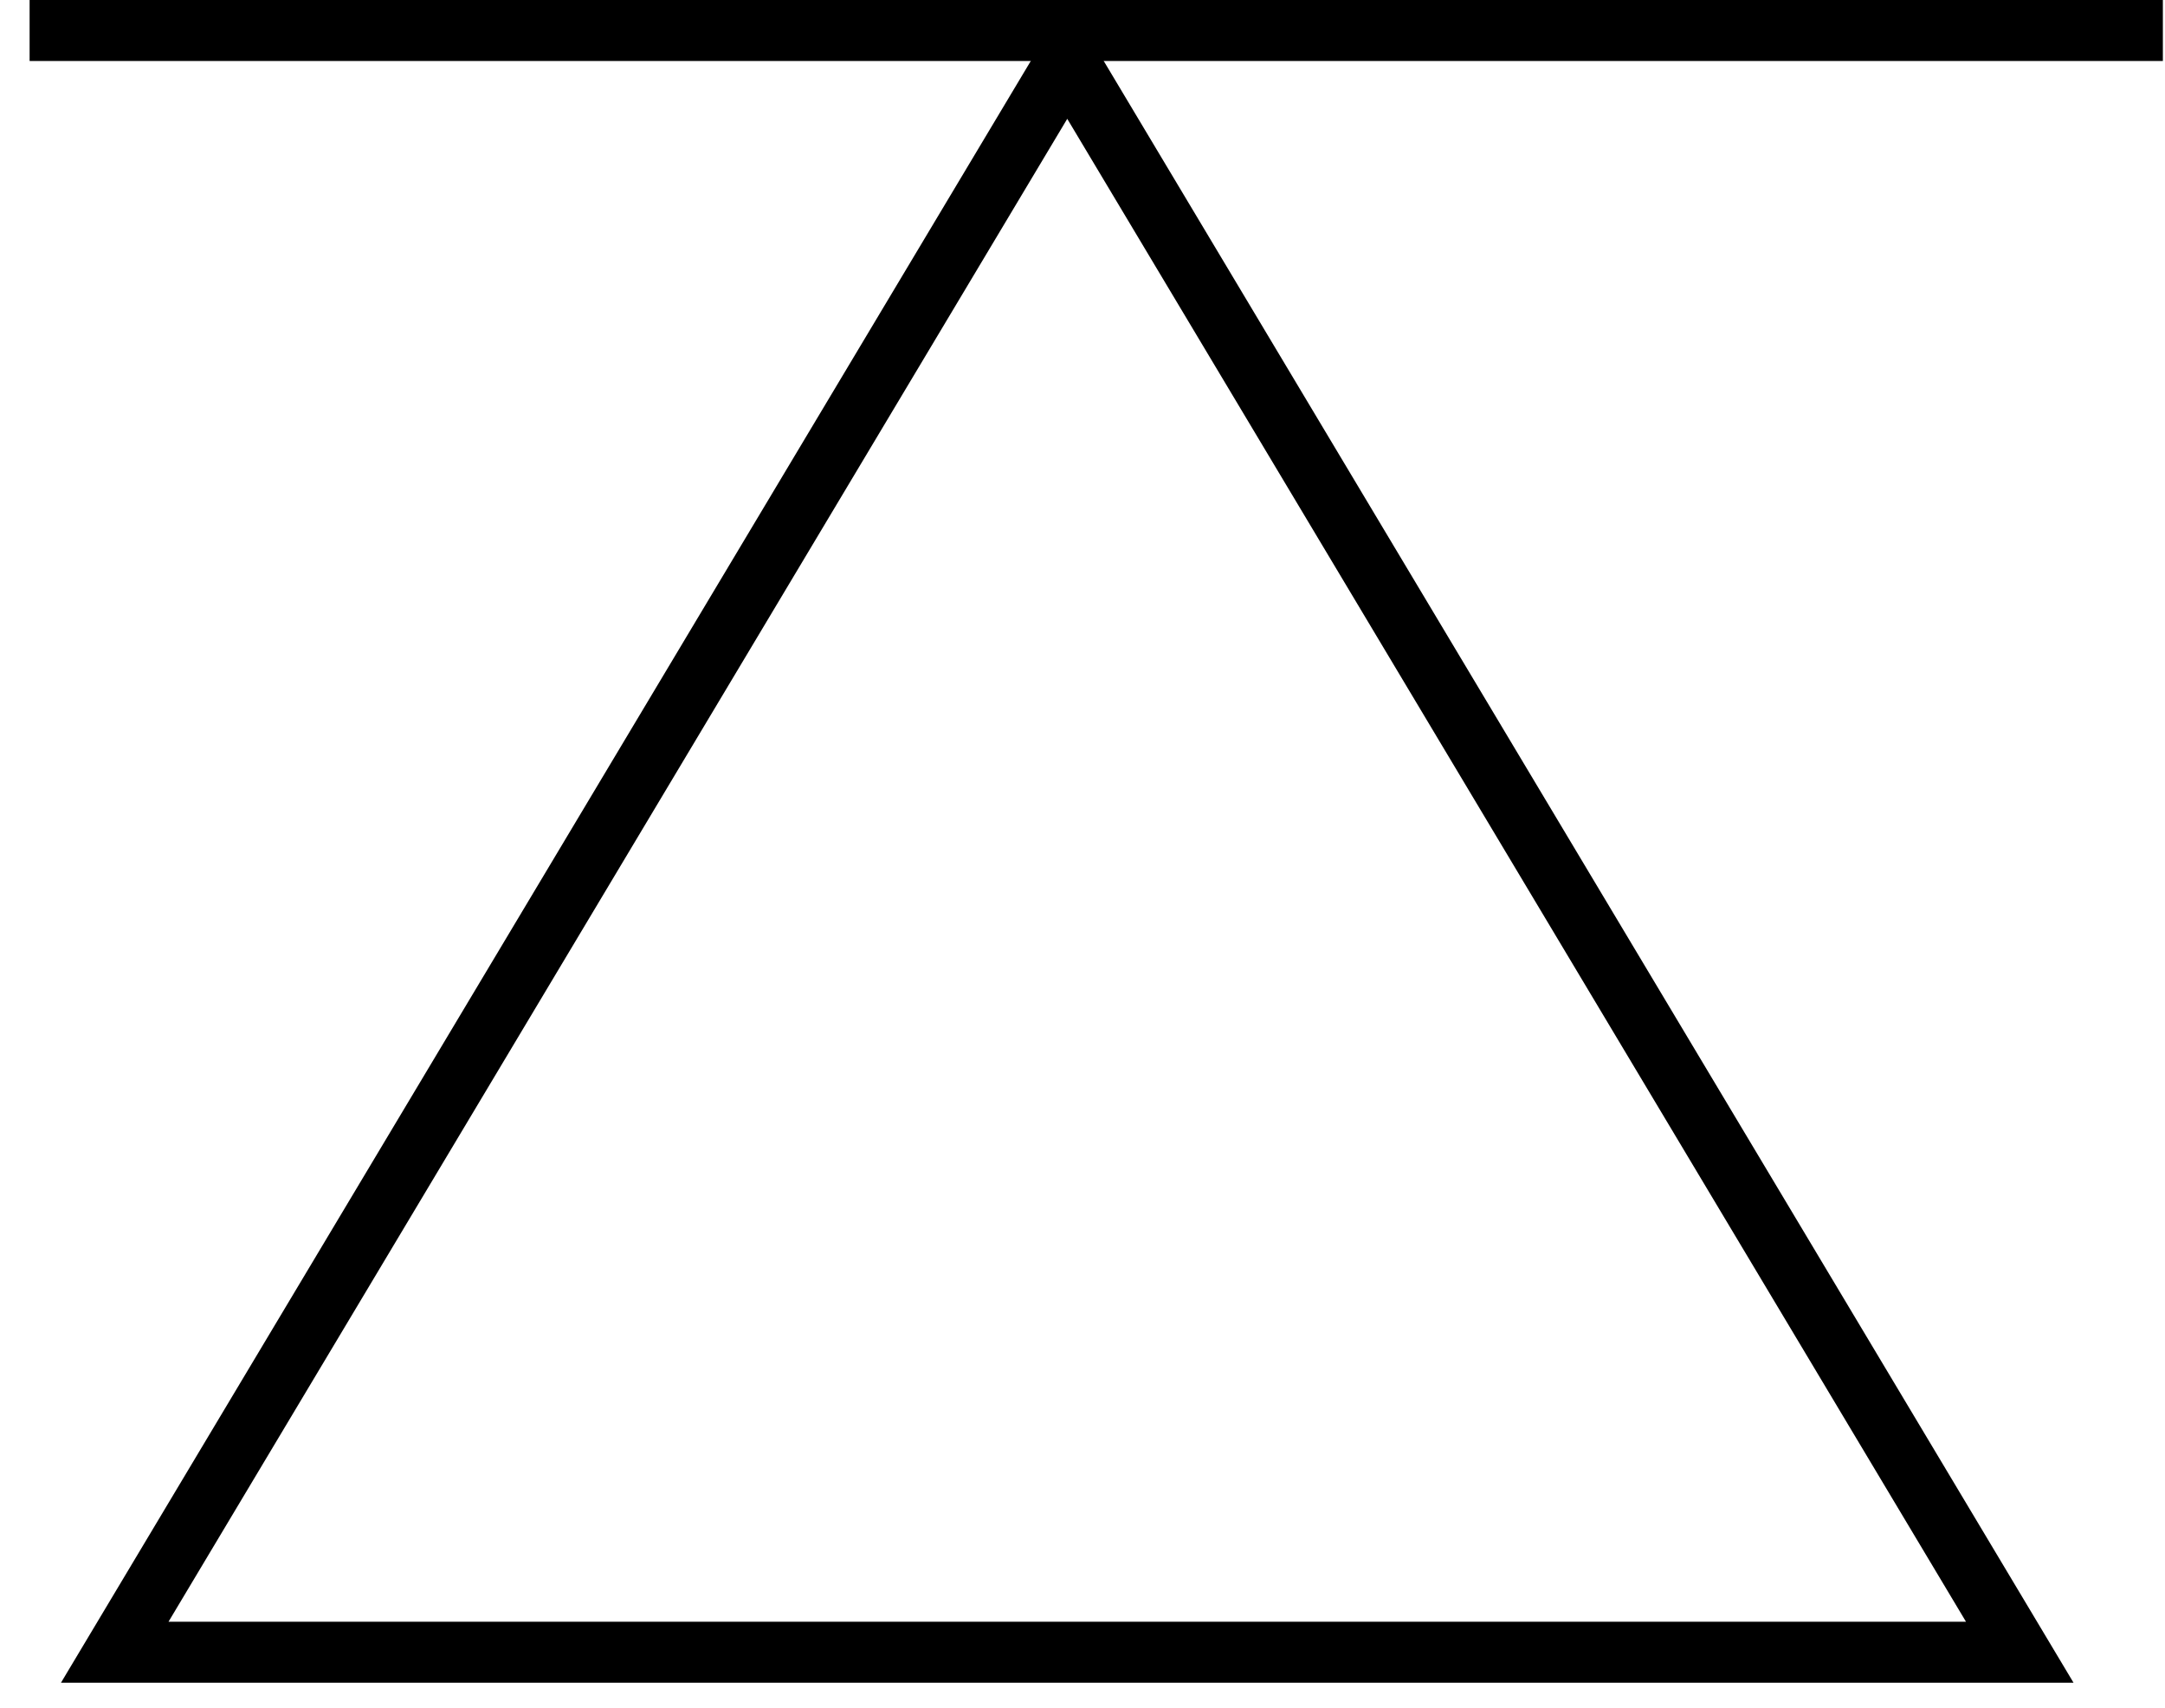 <?xml version="1.0" encoding="UTF-8" standalone="no"?>
<svg width="71px" height="56px" viewBox="0 0 71 56" version="1.1" xmlns="http://www.w3.org/2000/svg" xmlns:xlink="http://www.w3.org/1999/xlink">
    <!-- Generator: Sketch 45.1 (43504) - http://www.bohemiancoding.com/sketch -->
    <title>challenge-icn</title>
    <desc>Created with Sketch.</desc>
    <defs></defs>
    <g id="—-Fin-Design-/-Responsive" stroke="none" stroke-width="1" fill="none" fill-rule="evenodd">
        <g id="Desktop-new-grid-" transform="translate(-980, -2026)" stroke="#000000" stroke-width="2">
            <g id="skills" transform="translate(189, 1983)">
                <g id="symbols" transform="translate(179, 42)">
                    <g id="challenge-icn" transform="translate(613, 1)">
                        <path d="M34,1.948 L2.763,54.176 L65.237,54.176 L34,1.948 Z" id="Triangle-2"></path>
                        <path d="M0.971,1 L68.93,1" id="Line" stroke-linecap="square"></path>
                    </g>
                </g>
            </g>
        </g>
    </g>
</svg>